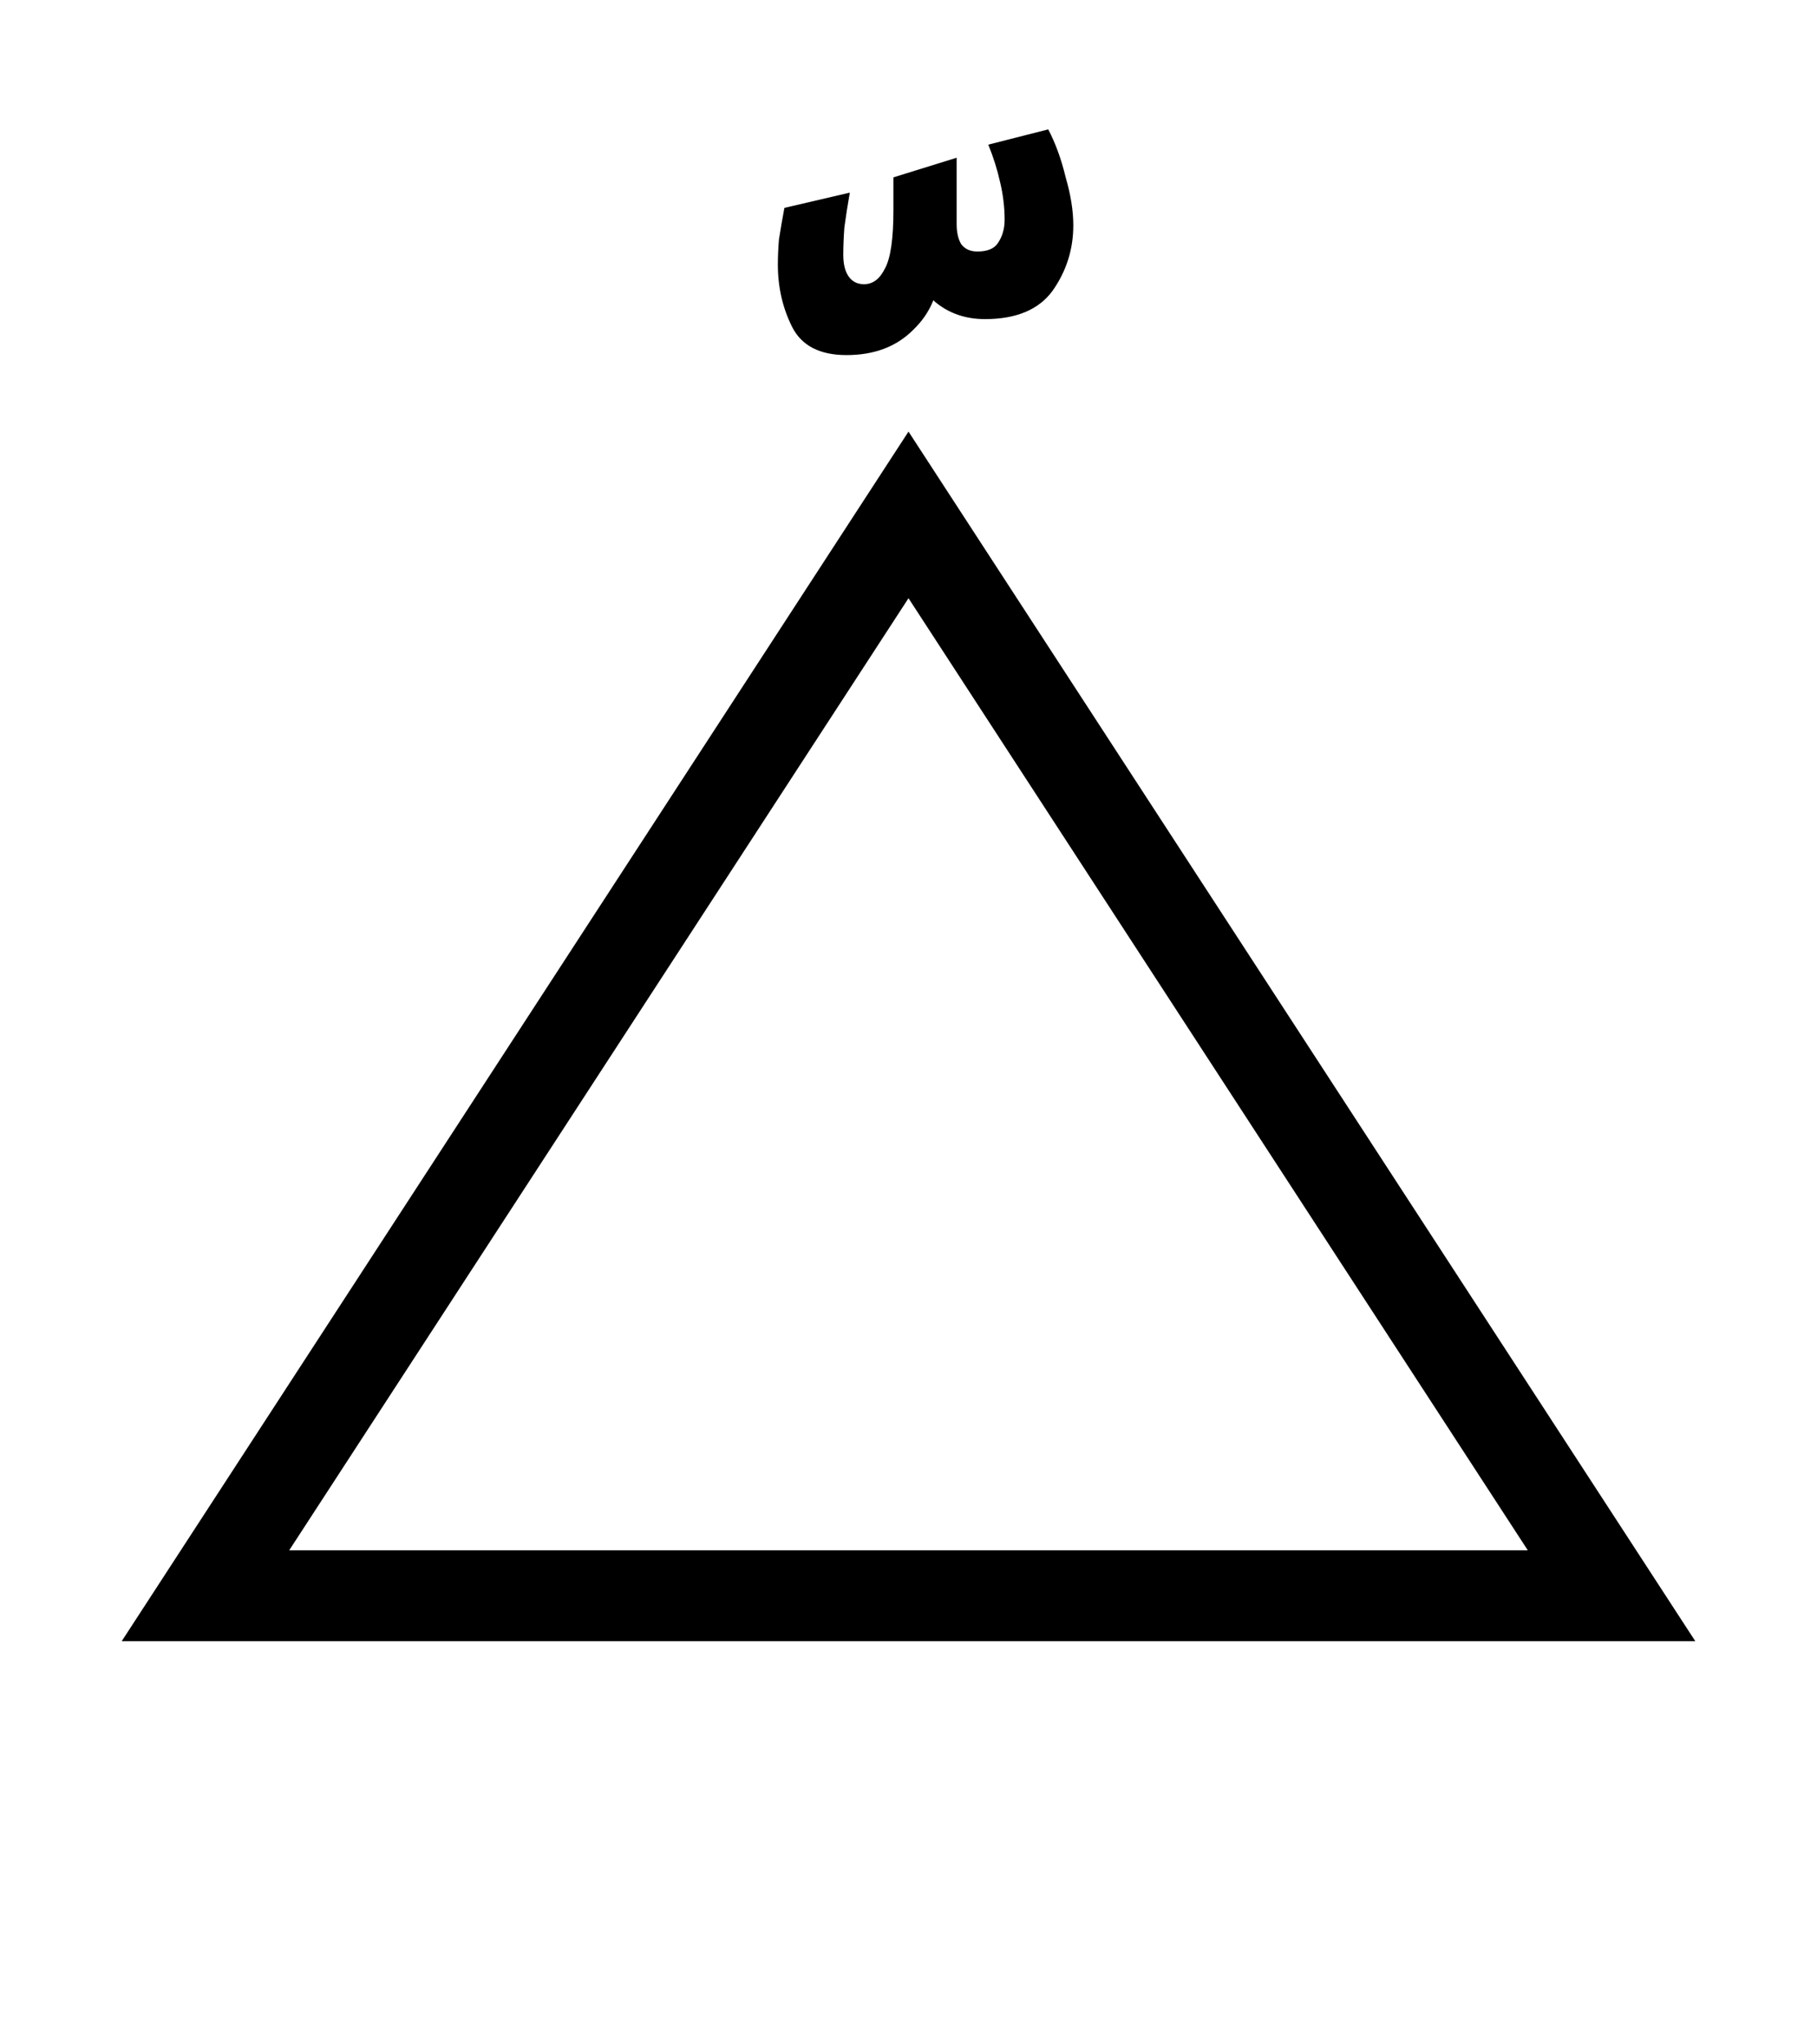 <svg width="40" height="45" viewBox="0 0 40 45" fill="none" xmlns="http://www.w3.org/2000/svg">
<path d="M4.523 35.125L20 11.334L35.477 35.125H4.523Z" stroke="black" stroke-width="2"/>
<path d="M18.636 7.816C18.044 7.816 17.644 7.608 17.436 7.192C17.228 6.776 17.124 6.32 17.124 5.824C17.124 5.648 17.132 5.464 17.148 5.272C17.18 5.064 17.22 4.832 17.268 4.576L18.708 4.24C18.66 4.512 18.62 4.768 18.588 5.008C18.572 5.232 18.564 5.432 18.564 5.608C18.564 5.816 18.604 5.976 18.684 6.088C18.764 6.2 18.876 6.256 19.02 6.256C19.212 6.256 19.364 6.144 19.476 5.92C19.604 5.696 19.668 5.264 19.668 4.624V3.904L21.06 3.472V4.936C21.06 5.112 21.092 5.256 21.156 5.368C21.236 5.48 21.356 5.536 21.516 5.536C21.74 5.536 21.892 5.472 21.972 5.344C22.068 5.2 22.116 5.032 22.116 4.84C22.116 4.568 22.084 4.296 22.02 4.024C21.956 3.736 21.868 3.456 21.756 3.184L23.076 2.848C23.236 3.152 23.364 3.504 23.46 3.904C23.572 4.288 23.628 4.64 23.628 4.96C23.628 5.488 23.476 5.968 23.172 6.4C22.868 6.816 22.372 7.024 21.684 7.024C21.252 7.024 20.884 6.896 20.58 6.64C20.276 6.368 20.124 6.048 20.124 5.68L20.676 5.896C20.676 6.44 20.484 6.896 20.1 7.264C19.732 7.632 19.244 7.816 18.636 7.816Z" fill="black"/>
</svg>
